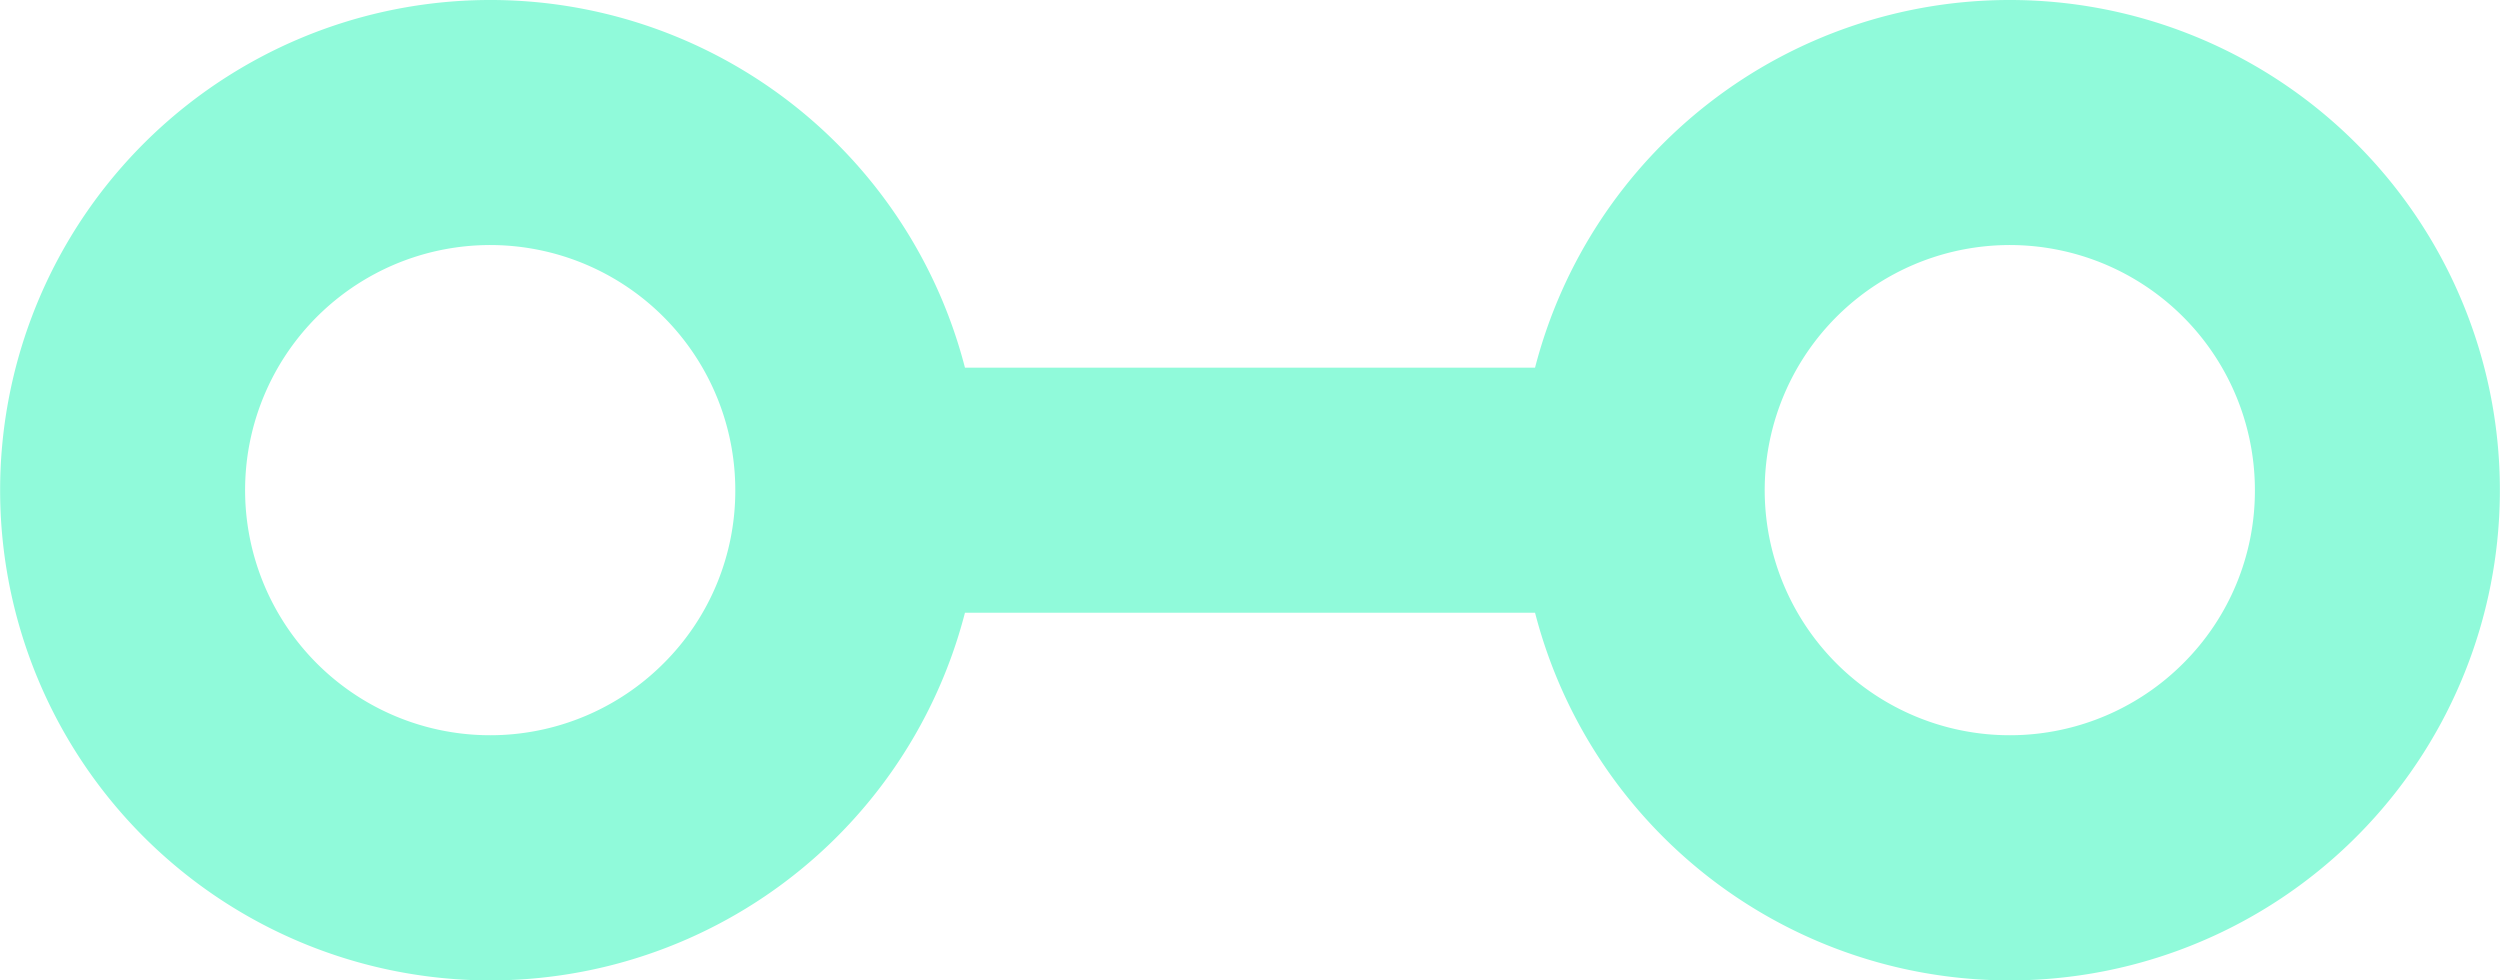 <svg id="Lager_1" data-name="Lager 1" xmlns="http://www.w3.org/2000/svg" viewBox="0 0 102 40">
  <defs>
    <style>
      .cls-1 {
        fill: #90fada;
      }
    </style>
  </defs>
  <title>logotype</title>
  <path class="cls-1" d="M82,0A20,20,0,0,0,62.63,15H39.37a20,20,0,1,0,0,10H62.63A20,20,0,1,0,82,0ZM27.07,27.07A10,10,0,1,1,30,20,9.93,9.93,0,0,1,27.07,27.07Zm62,0A10,10,0,1,1,92,20,9.93,9.93,0,0,1,89.07,27.07Z"/>
</svg>
